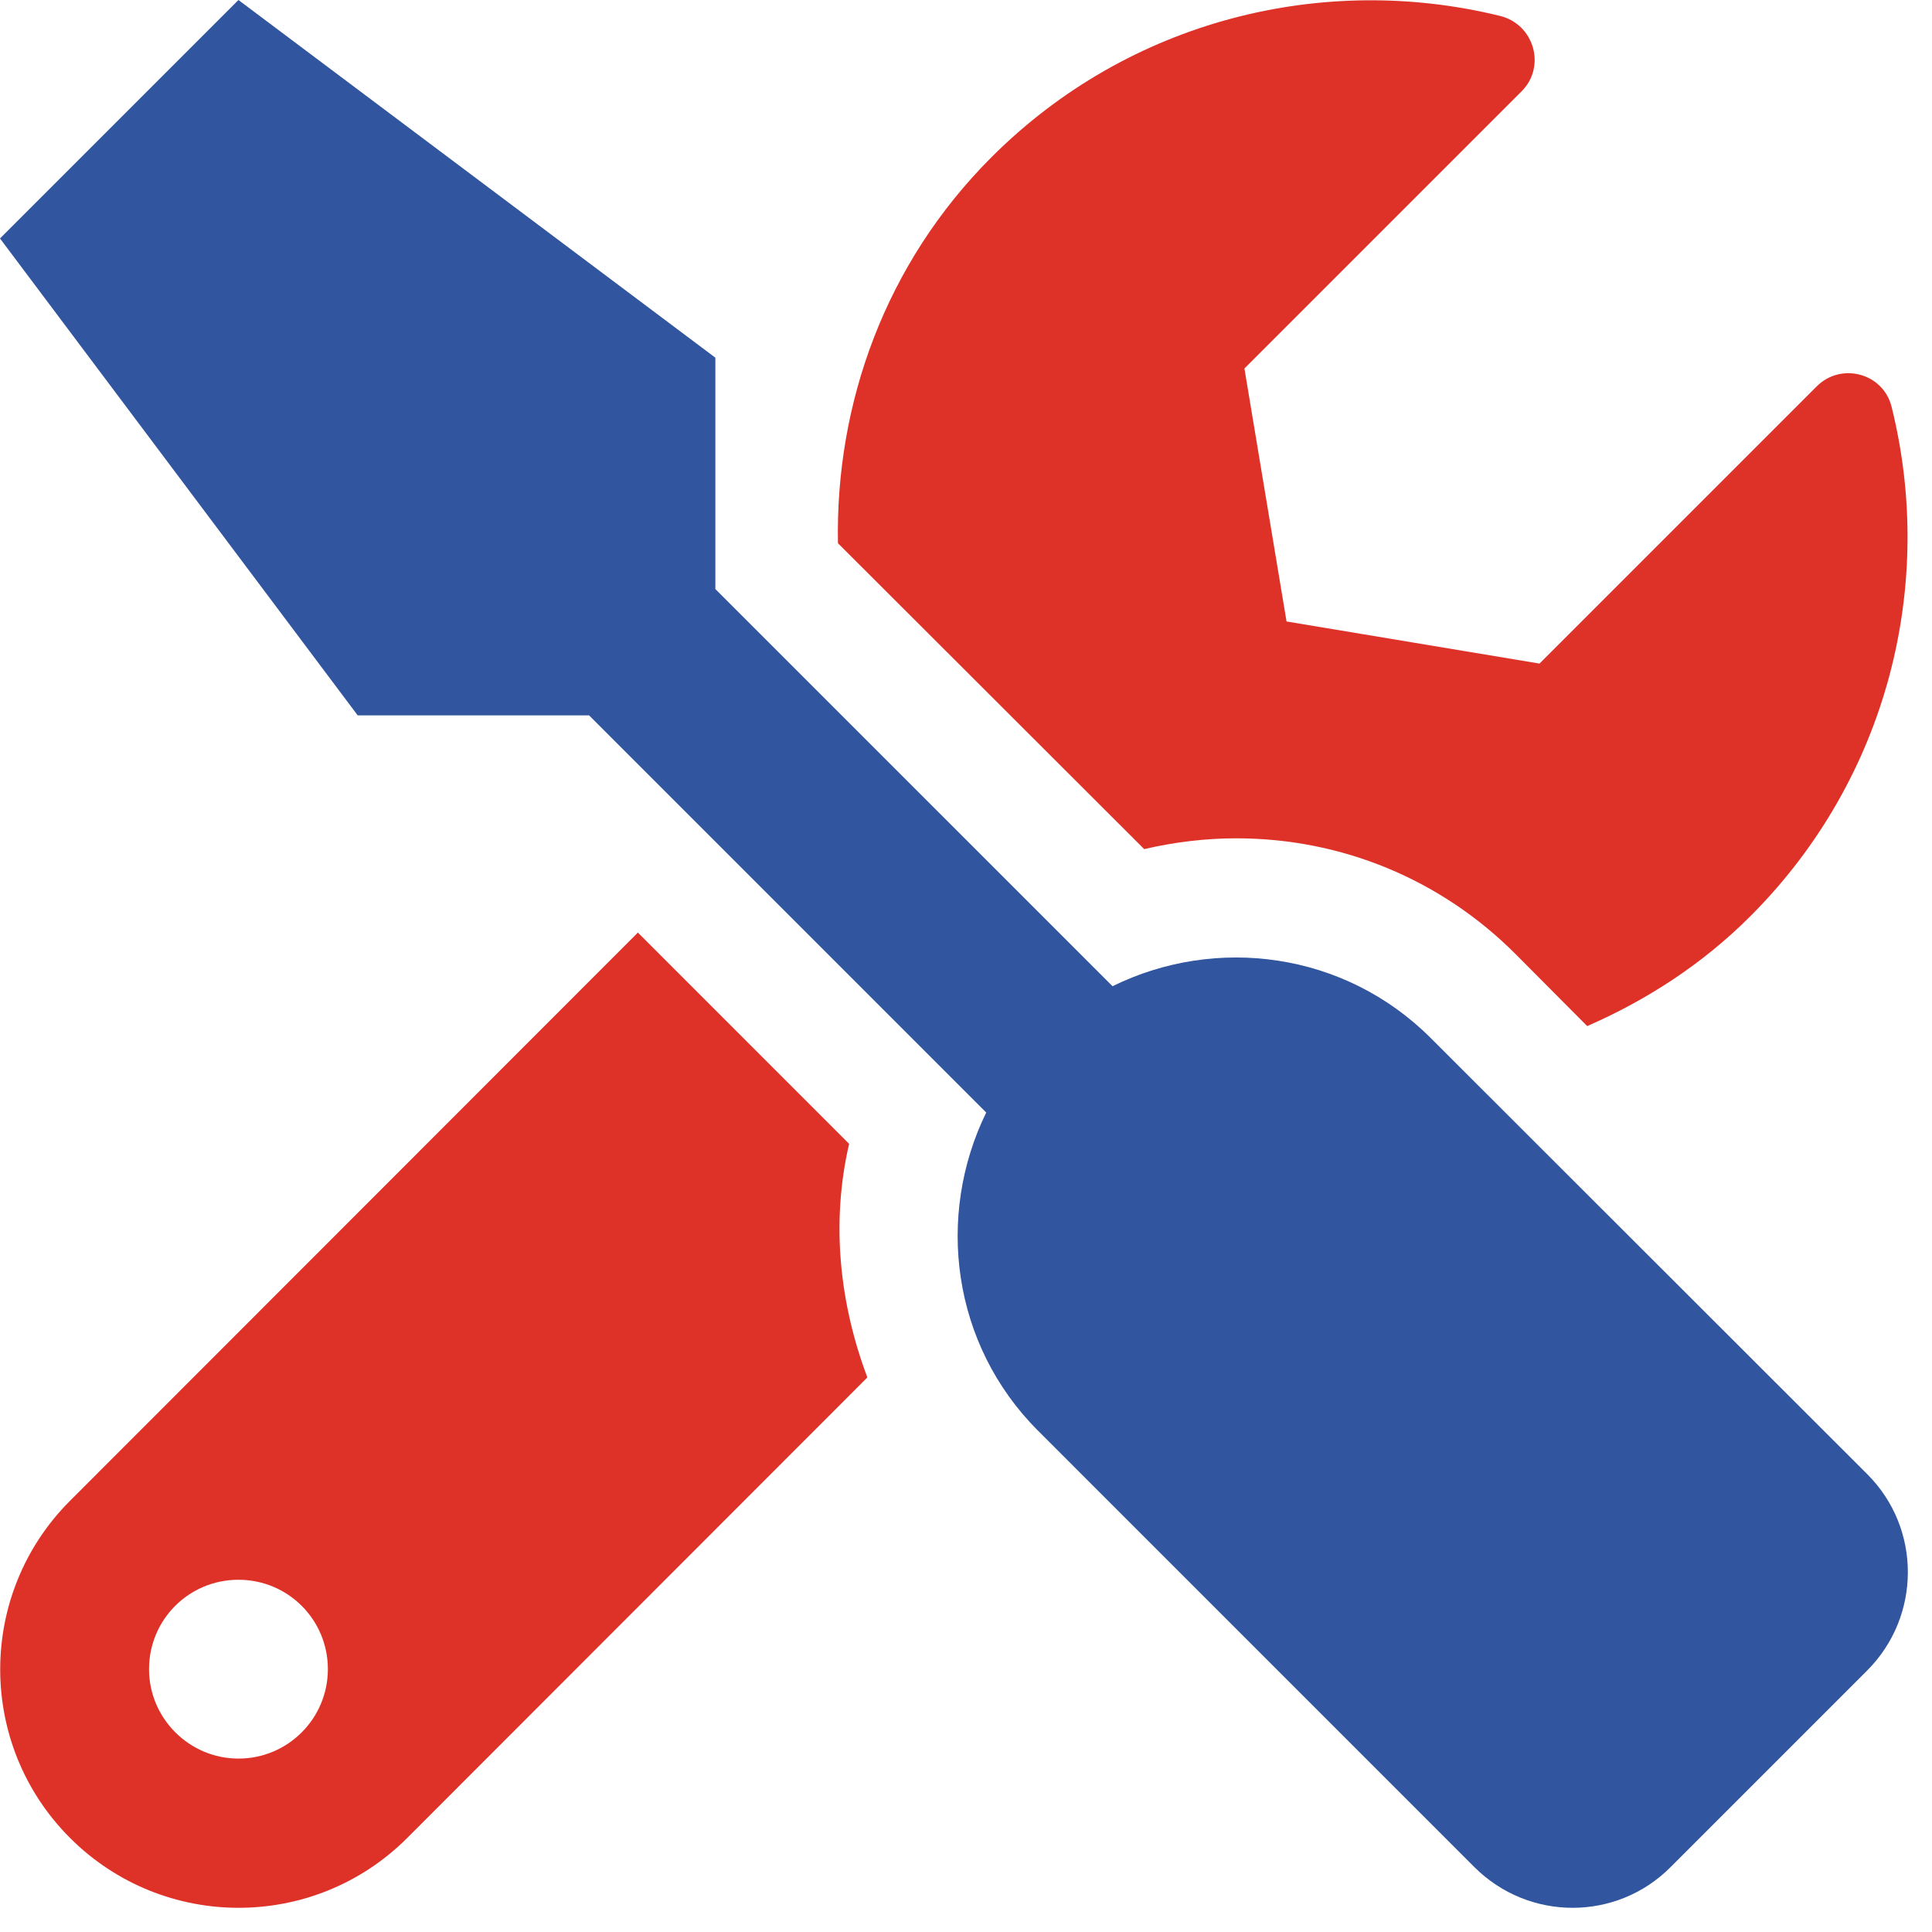 <svg width="79" height="79" viewBox="0 0 79 79" fill="none" xmlns="http://www.w3.org/2000/svg">
<path d="M76.358 60.285L58.502 42.445C54.983 38.925 49.727 38.24 45.492 40.327L29.251 24.087V14.626L9.75 0L0 9.75L14.626 29.251H24.087L40.327 45.492C38.255 49.727 38.925 54.983 42.445 58.502L60.285 76.343C62.509 78.567 66.105 78.567 68.314 76.343L76.343 68.314C78.567 66.09 78.567 62.494 76.358 60.285Z" fill="#31559E"/>
<path d="M34.264 22.213C34.157 16.5 36.199 10.771 40.541 6.429C46.178 0.792 54.13 -1.127 61.352 0.655C62.738 1.006 63.225 2.727 62.22 3.733L50.885 15.068L52.607 25.412L62.951 27.134L74.286 15.799C75.292 14.793 77.013 15.266 77.348 16.637C79.146 23.858 77.227 31.811 71.574 37.463C69.594 39.444 67.308 40.906 64.901 41.957L61.961 39.002C58.914 35.955 54.861 34.279 50.55 34.279C49.301 34.279 48.021 34.431 46.787 34.721L34.264 22.213ZM35.467 56.324L16.652 75.154C12.843 78.963 6.673 78.963 2.864 75.154C-0.944 71.346 -0.944 65.175 2.864 61.367L26.083 38.133L34.721 46.772C33.974 49.986 34.325 53.292 35.467 56.324ZM13.407 68.253C13.407 66.227 11.777 64.597 9.751 64.597C7.724 64.597 6.094 66.227 6.094 68.253C6.094 70.264 7.74 71.909 9.751 71.909C11.777 71.909 13.407 70.264 13.407 68.253Z" fill="#DE3228"/>
</svg>

